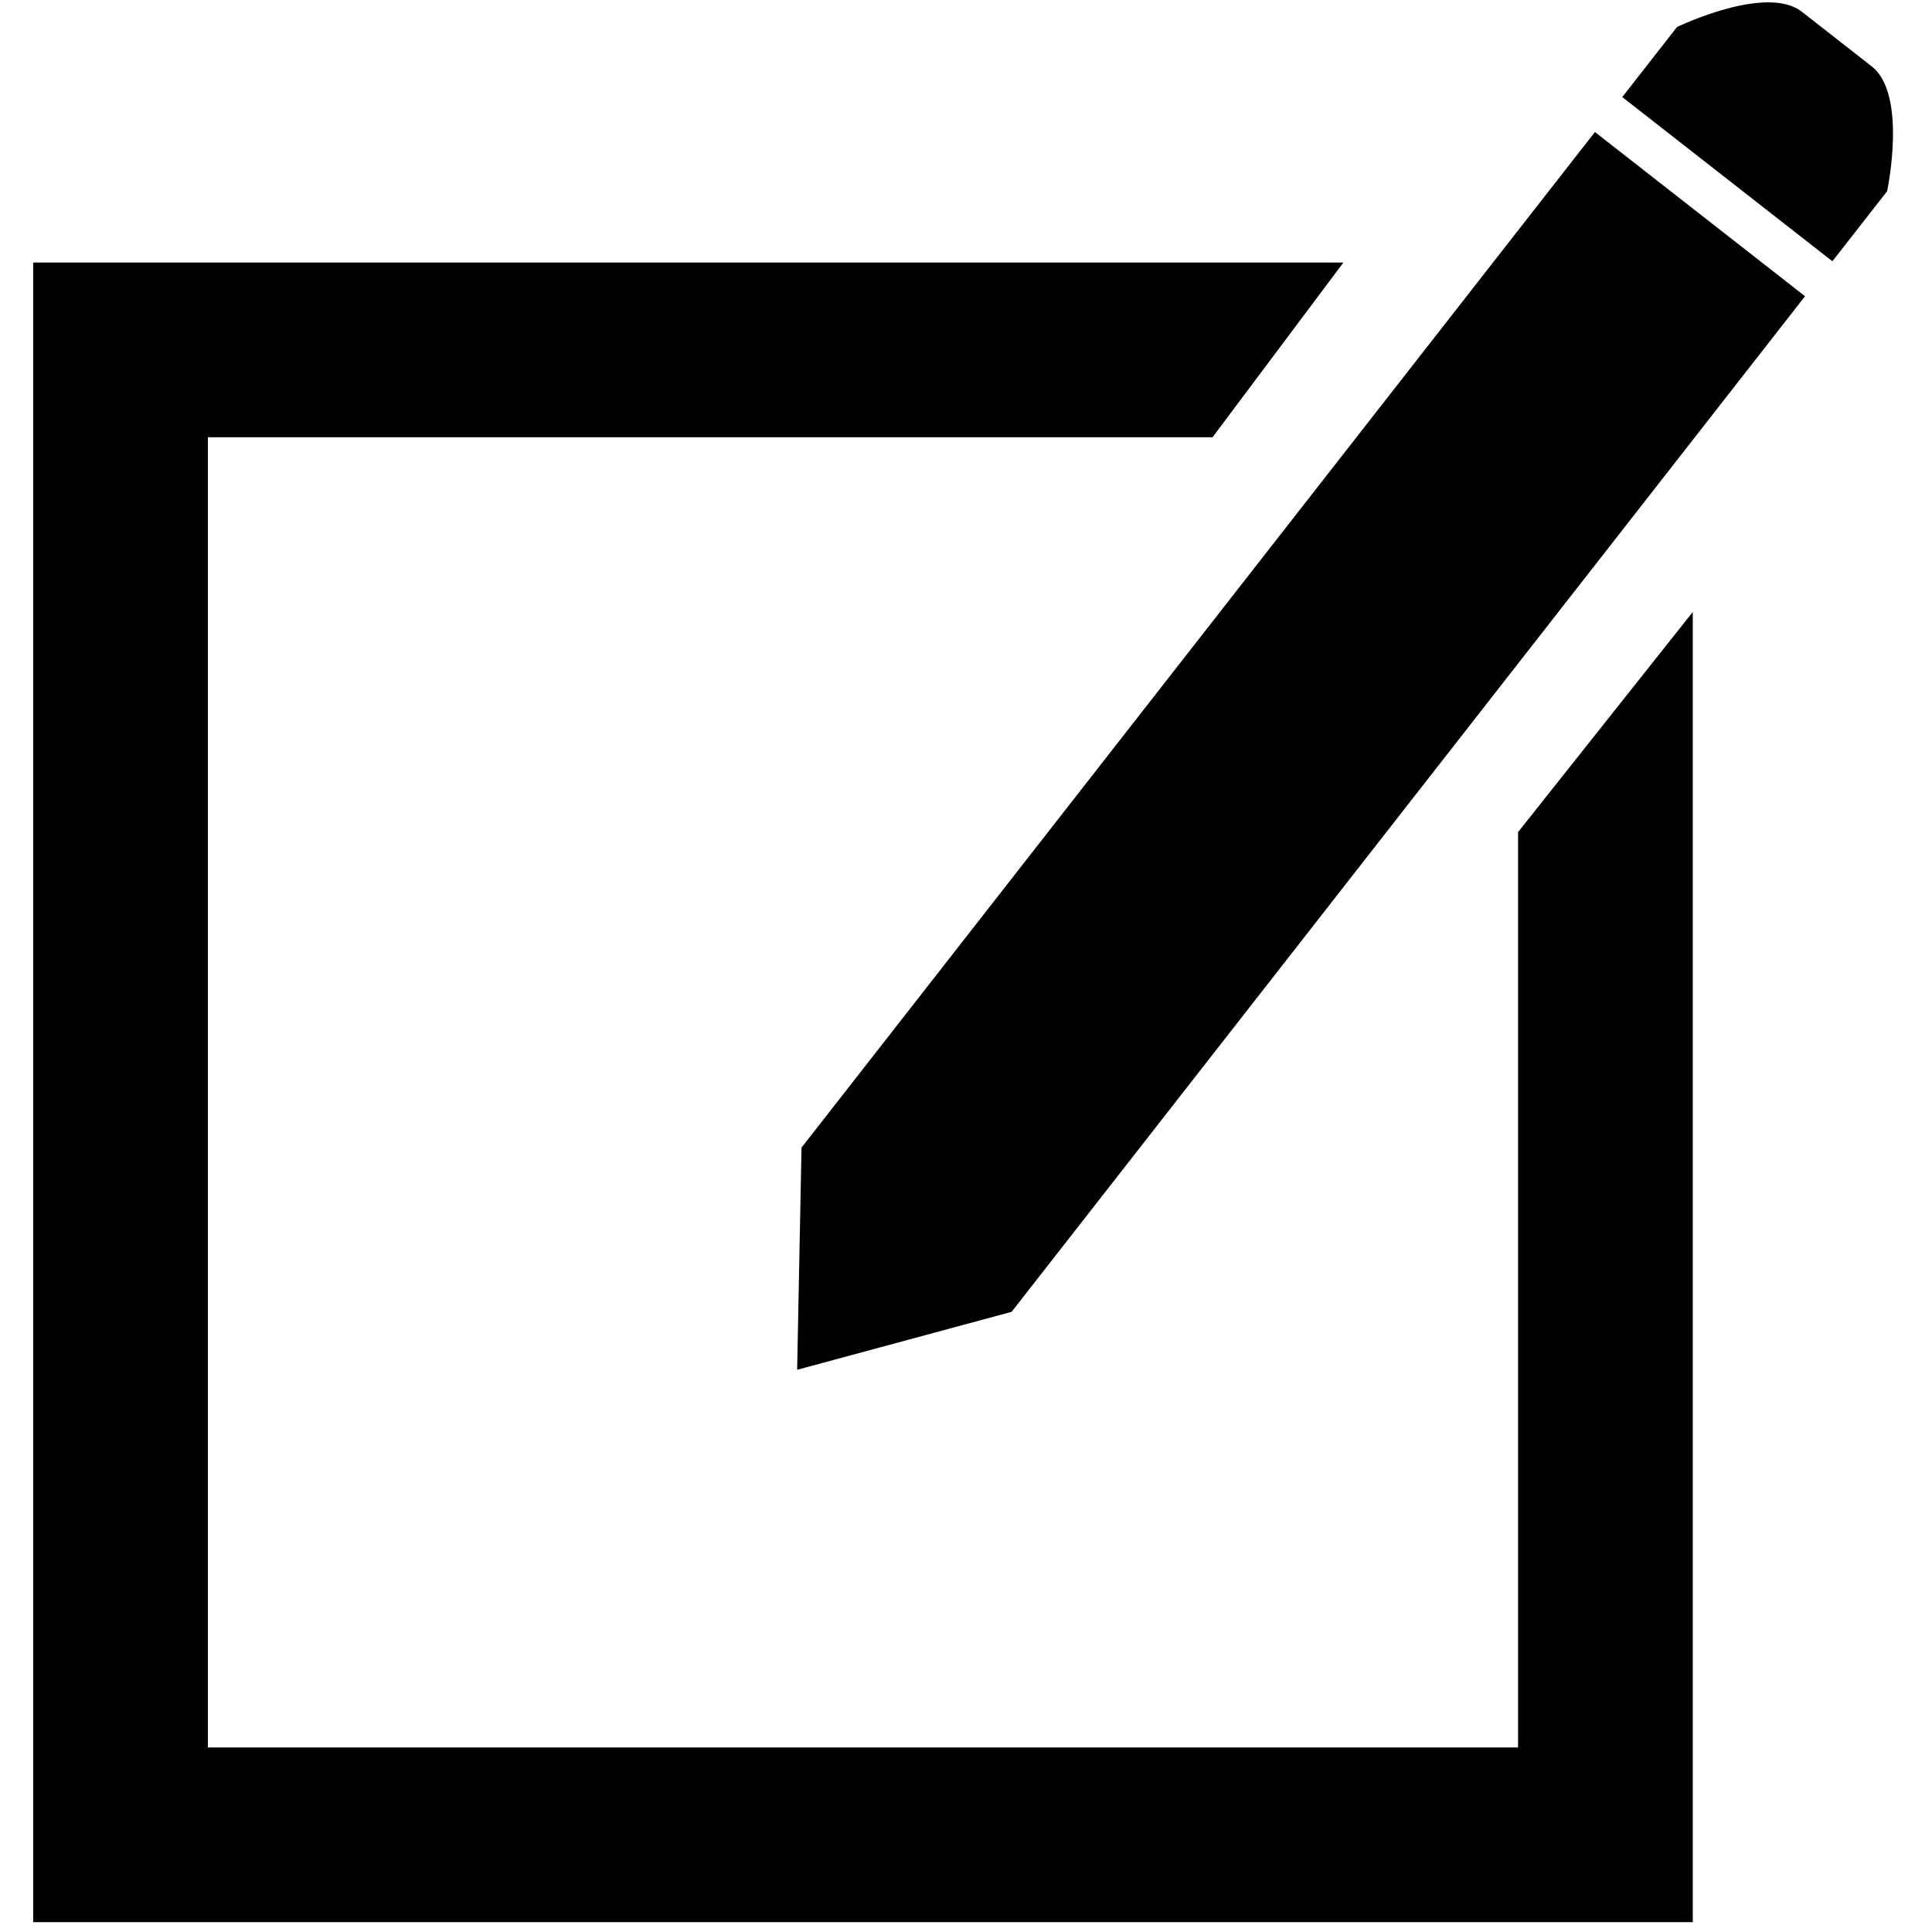<?xml version="1.0" encoding="UTF-8" standalone="no"?>

<svg id="Layer_1" data-name="Layer 1" xmlns="http://www.w3.org/2000/svg" viewBox="0 0 600 600">
        <title>app_icons</title>
    <g>
        <g>
            <path
                  d="M248.92,356.4l-1.36,69,66.61-18L560.57,92,495.32,41ZM559.56,3.63C548.47-5,520.81,8.39,520.81,8.39l-17,21.75,65.25,51,17-21.75s6.39-30-4.75-38.75ZM10.31,596.94h515.4V190.05l-54.26,68.37V542.69H64.56V135.8h312L417.2,81.54H10.31Z"/>
        </g>
    </g>
</svg>
